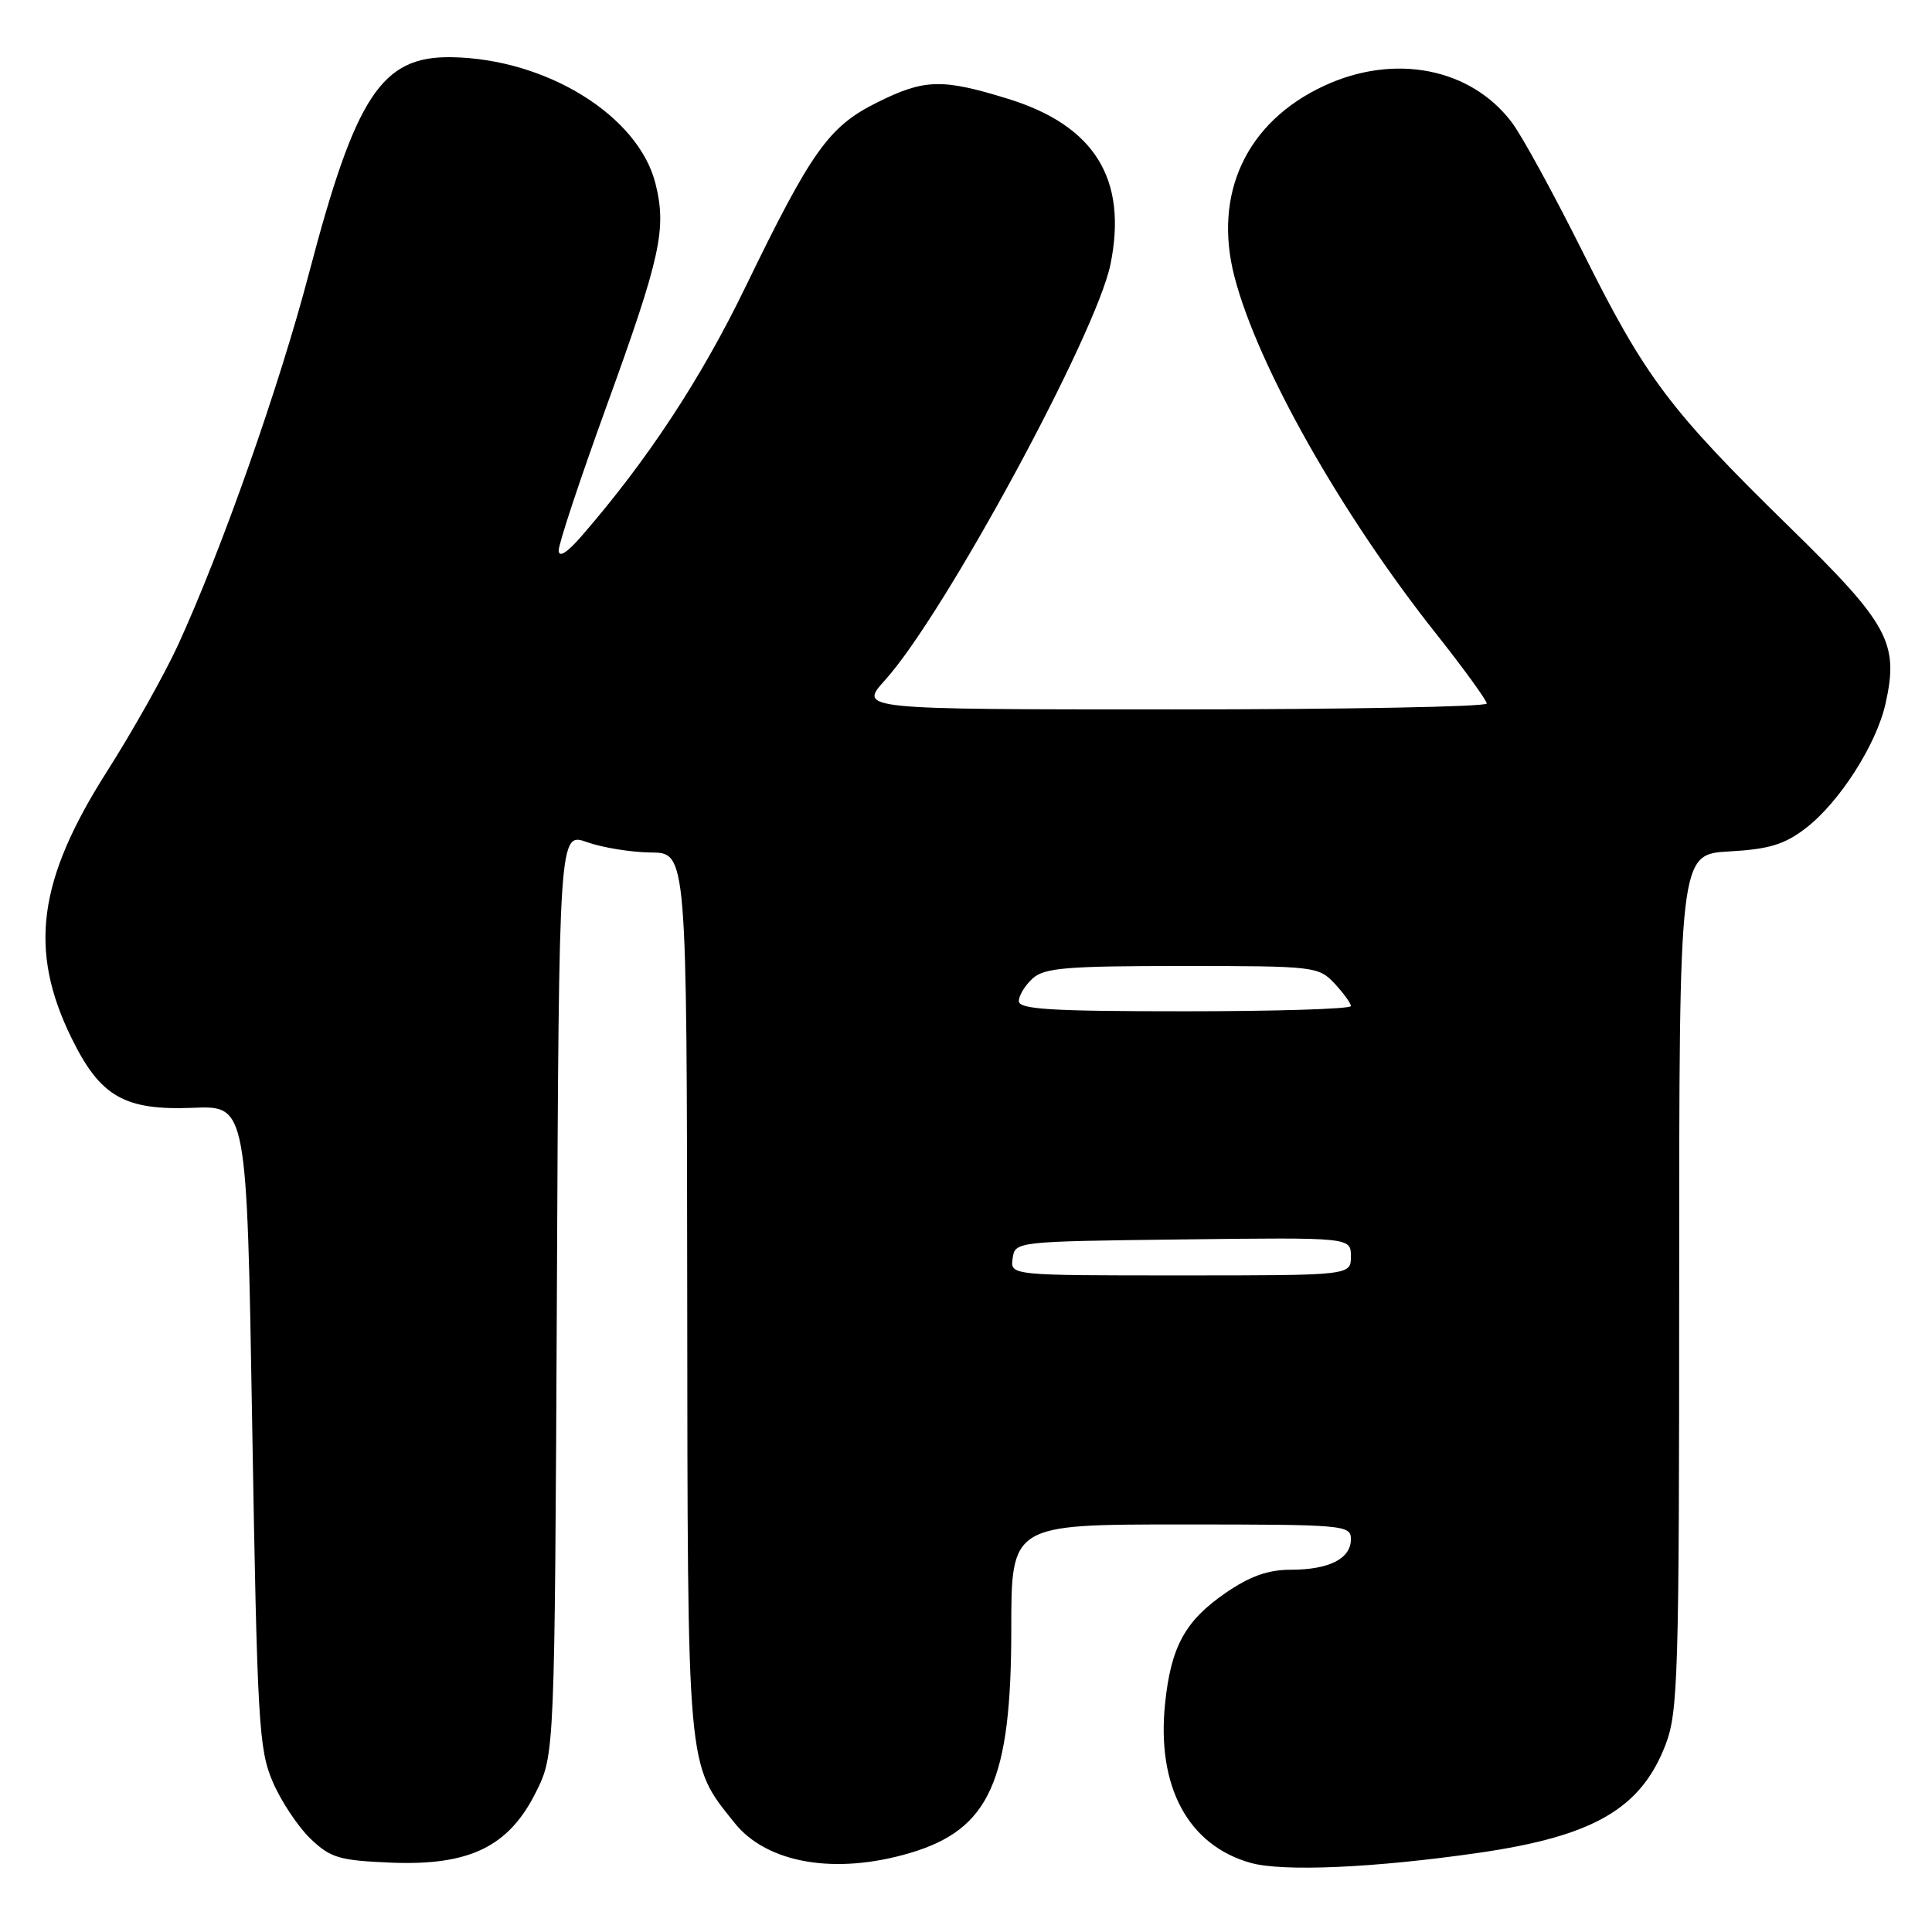 <?xml version="1.0" encoding="UTF-8" standalone="no"?>
<!DOCTYPE svg PUBLIC "-//W3C//DTD SVG 1.1//EN" "http://www.w3.org/Graphics/SVG/1.1/DTD/svg11.dtd" >
<svg xmlns="http://www.w3.org/2000/svg" xmlns:xlink="http://www.w3.org/1999/xlink" version="1.1" viewBox="0 0 256 256">
 <g >
 <path fill="currentColor"
d=" M 196.00 245.50 C 211.15 243.30 217.42 239.67 220.68 231.22 C 222.36 226.85 222.50 222.26 222.50 169.85 C 222.50 113.20 222.50 113.20 229.11 112.82 C 234.38 112.53 236.43 111.91 239.22 109.78 C 243.69 106.37 248.61 98.71 249.84 93.25 C 251.64 85.20 250.28 82.70 237.13 69.85 C 221.22 54.29 218.05 50.07 209.79 33.53 C 205.94 25.81 201.69 18.03 200.34 16.24 C 194.89 9.00 184.78 7.03 175.43 11.38 C 165.16 16.16 160.72 25.64 163.57 36.66 C 166.64 48.50 177.70 68.09 190.29 83.97 C 193.98 88.63 197.00 92.80 197.00 93.22 C 197.00 93.65 178.27 94.00 155.38 94.00 C 113.77 94.00 113.77 94.00 117.28 90.11 C 125.12 81.44 145.29 44.21 147.15 35.00 C 149.43 23.71 145.04 16.64 133.56 13.09 C 124.80 10.39 122.49 10.45 116.18 13.60 C 109.82 16.77 107.54 19.97 98.79 38.00 C 92.88 50.20 85.80 60.96 77.09 71.00 C 75.14 73.25 74.04 73.94 74.03 72.94 C 74.01 72.08 76.85 63.53 80.33 53.93 C 87.55 34.03 88.36 30.33 86.85 24.31 C 84.59 15.33 72.40 7.78 59.83 7.58 C 50.57 7.43 47.14 12.62 40.95 36.18 C 37.00 51.23 29.38 72.85 23.57 85.51 C 21.80 89.36 17.57 96.89 14.17 102.23 C 5.01 116.63 3.77 125.88 9.46 137.51 C 13.28 145.32 16.47 147.16 25.60 146.79 C 32.71 146.50 32.71 146.50 33.42 188.98 C 34.09 228.34 34.29 231.79 36.14 236.11 C 37.24 238.67 39.49 242.05 41.13 243.63 C 43.81 246.19 44.93 246.52 51.81 246.81 C 62.19 247.23 67.40 244.71 71.00 237.50 C 73.50 232.50 73.50 232.50 73.79 171.38 C 74.07 110.26 74.07 110.26 77.79 111.59 C 79.83 112.32 83.64 112.93 86.25 112.96 C 91.00 113.00 91.00 113.00 91.06 171.25 C 91.12 235.27 90.97 233.57 97.32 241.53 C 101.61 246.91 110.70 248.47 120.61 245.52 C 131.11 242.40 134.00 236.01 134.00 215.87 C 134.00 202.00 134.00 202.00 156.50 202.00 C 178.20 202.00 179.00 202.07 179.00 203.96 C 179.00 206.54 176.11 208.00 171.00 208.00 C 168.02 208.00 165.62 208.86 162.43 211.05 C 157.03 214.76 155.16 218.18 154.38 225.72 C 153.24 236.73 157.43 244.53 165.75 246.85 C 170.04 248.04 182.17 247.50 196.00 245.50 Z  M 134.18 166.75 C 134.50 164.50 134.53 164.50 156.75 164.23 C 179.00 163.96 179.00 163.96 179.00 166.48 C 179.00 169.00 179.00 169.00 156.43 169.00 C 133.86 169.00 133.86 169.00 134.18 166.75 Z  M 135.00 132.65 C 135.00 131.92 135.82 130.57 136.83 129.65 C 138.39 128.24 141.31 128.00 156.65 128.00 C 174.17 128.00 174.71 128.06 176.83 130.31 C 178.02 131.59 179.00 132.94 179.00 133.31 C 179.00 133.69 169.10 134.00 157.00 134.00 C 139.24 134.00 135.00 133.74 135.00 132.65 Z "/>
</g>
</svg>